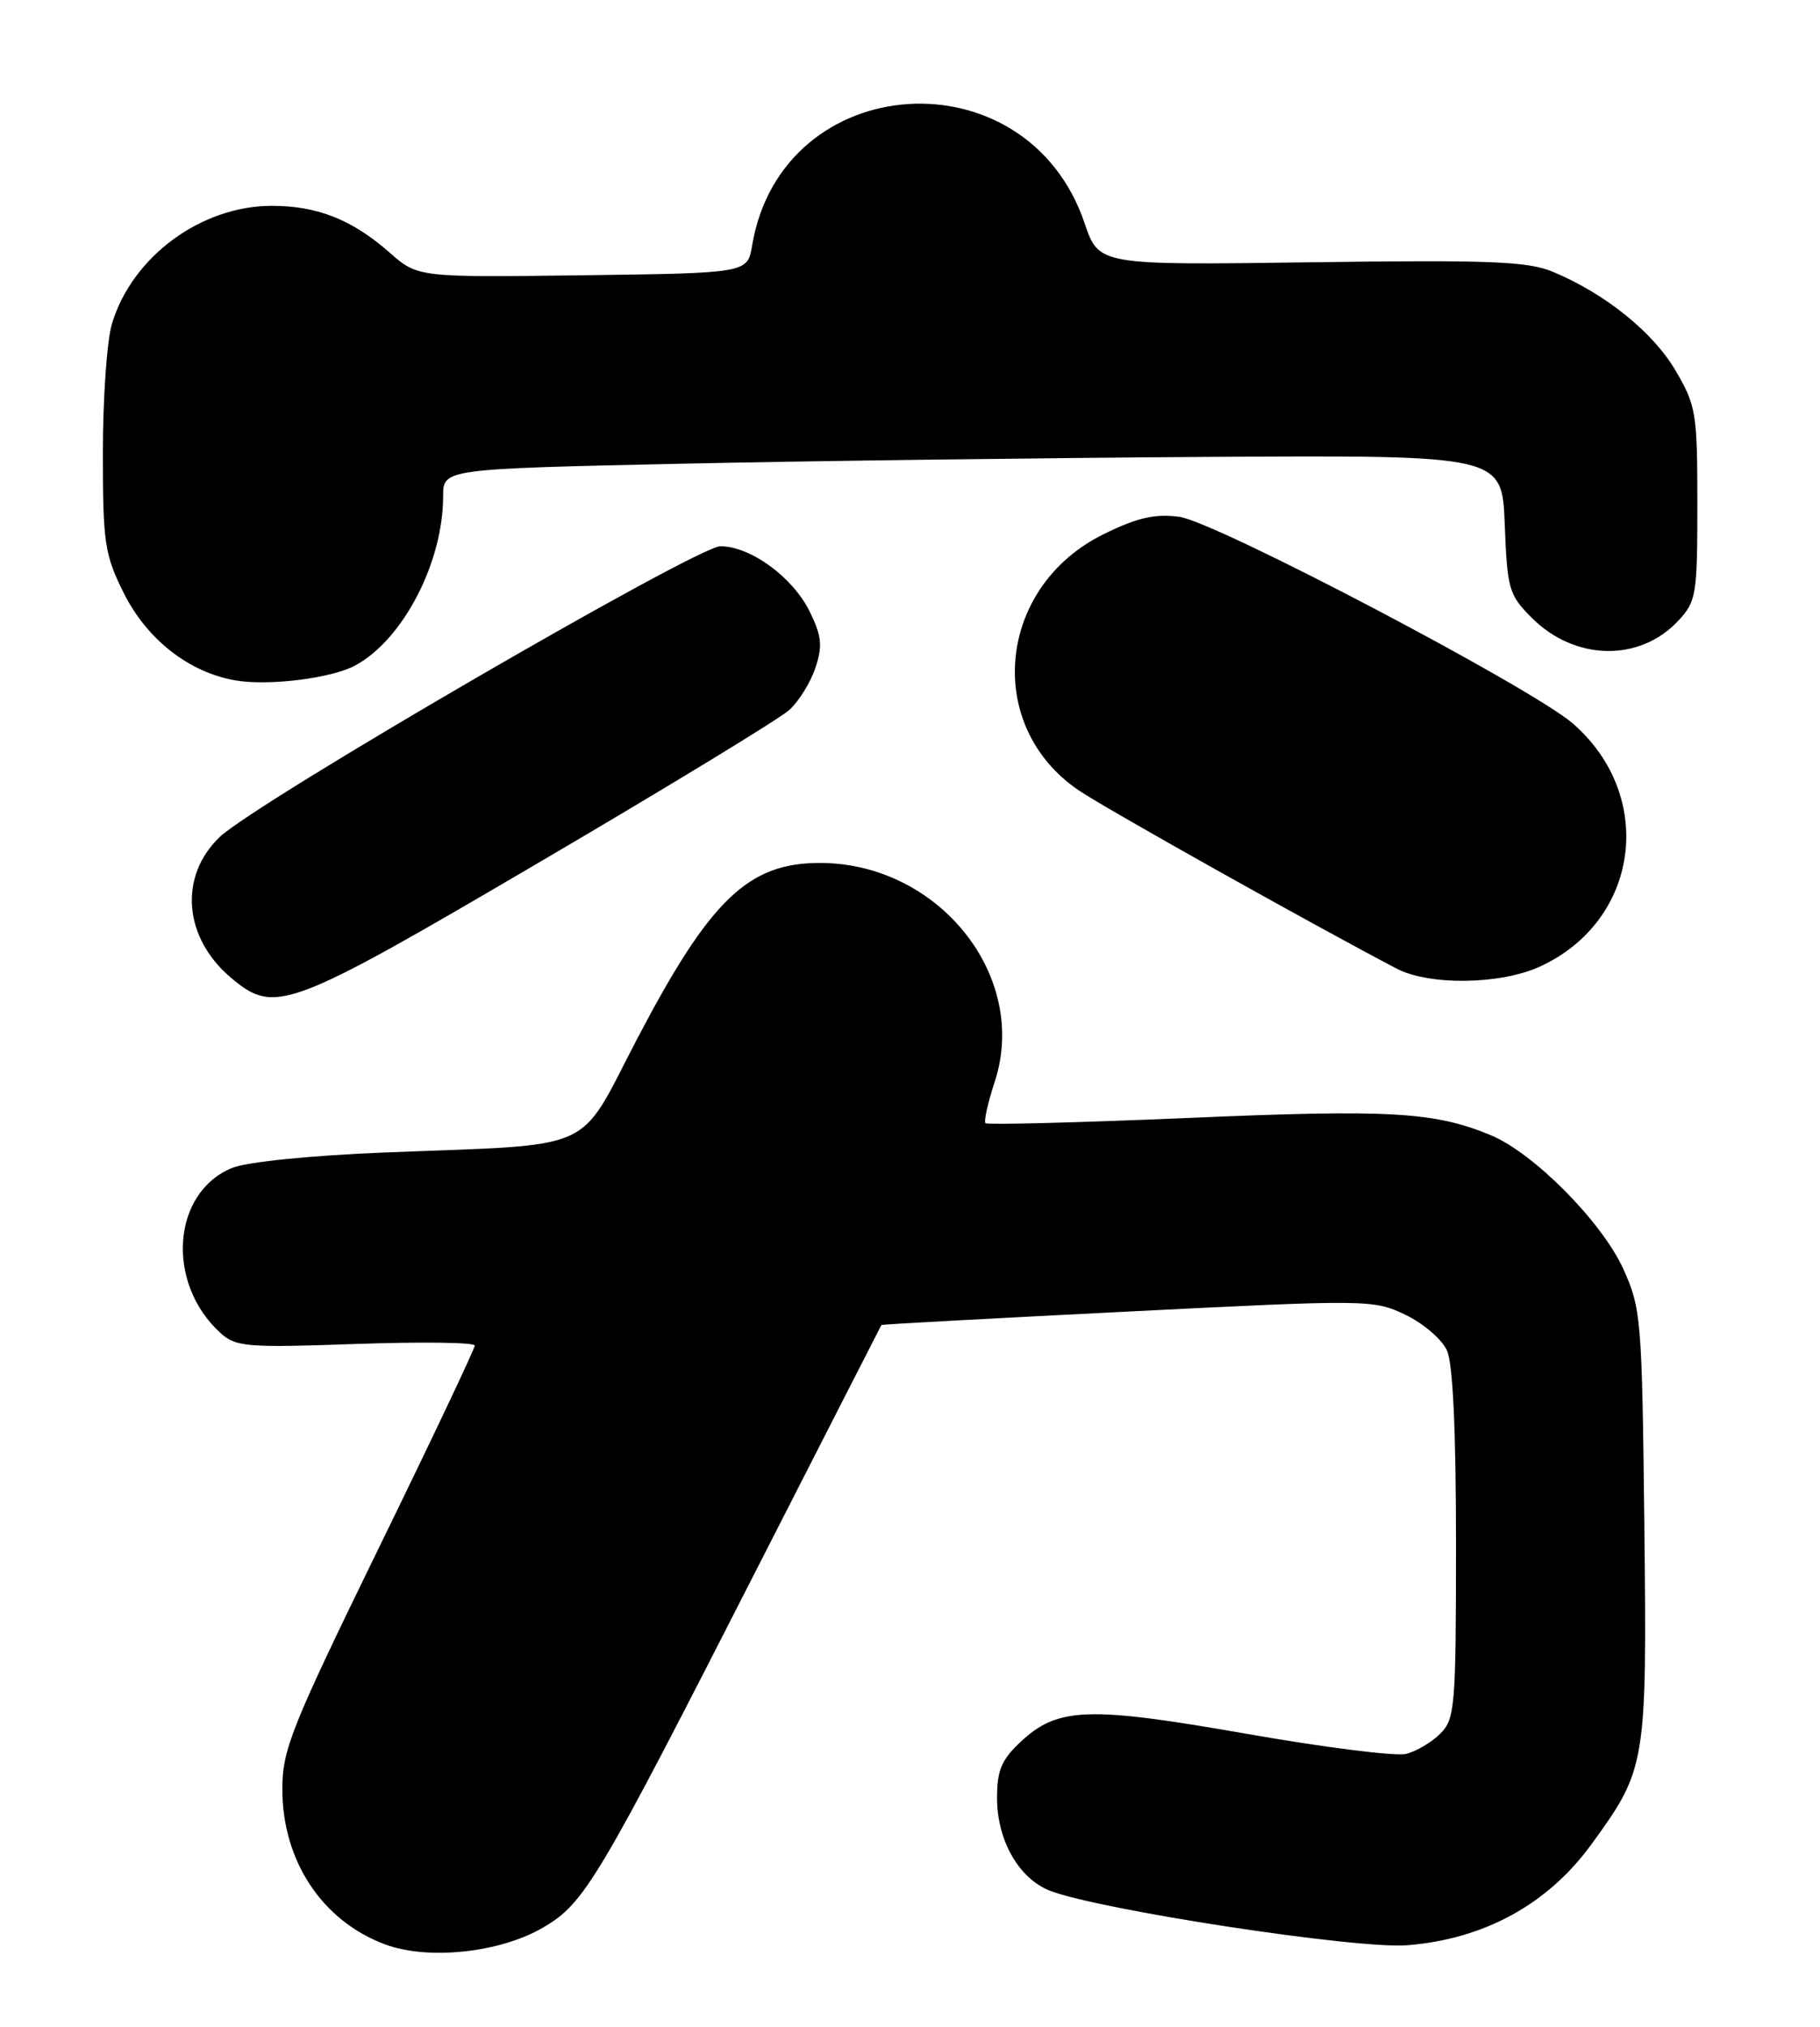 <?xml version="1.0" encoding="UTF-8" standalone="no"?>
<!DOCTYPE svg PUBLIC "-//W3C//DTD SVG 1.1//EN" "http://www.w3.org/Graphics/SVG/1.1/DTD/svg11.dtd" >
<svg xmlns="http://www.w3.org/2000/svg" xmlns:xlink="http://www.w3.org/1999/xlink" version="1.1" viewBox="0 0 230 256">
 <g >
 <path fill="currentColor"
d=" M 68.64 243.47 C 73.90 240.39 75.47 237.74 95.99 197.50 C 104.41 181.00 111.34 167.44 111.39 167.36 C 111.45 167.29 125.45 166.52 142.50 165.67 C 172.90 164.14 173.58 164.15 177.60 166.07 C 179.85 167.15 182.21 169.17 182.85 170.56 C 183.61 172.23 184.00 180.59 184.00 195.05 C 184.00 215.57 183.87 217.13 182.03 218.97 C 180.94 220.06 178.99 221.22 177.69 221.54 C 176.40 221.87 167.32 220.72 157.52 219.00 C 137.56 215.50 133.68 215.63 129.01 219.99 C 126.55 222.29 126.00 223.60 126.00 227.15 C 126.01 232.46 128.74 237.25 132.63 238.80 C 138.75 241.22 171.36 246.21 177.80 245.71 C 187.51 244.96 195.59 240.55 201.09 232.99 C 208.05 223.43 208.13 222.94 207.80 192.50 C 207.51 166.62 207.40 165.28 205.15 160.30 C 202.46 154.37 193.87 145.68 188.44 143.41 C 181.32 140.44 175.73 140.11 150.23 141.21 C 136.33 141.80 124.77 142.10 124.54 141.87 C 124.31 141.64 124.84 139.30 125.70 136.66 C 130.09 123.33 118.63 109.00 103.60 109.00 C 94.55 109.00 89.73 113.64 80.55 131.16 C 72.85 145.87 75.93 144.48 48.50 145.58 C 39.11 145.96 31.18 146.77 29.32 147.53 C 21.71 150.66 20.92 162.10 27.89 168.40 C 29.80 170.13 31.23 170.25 44.99 169.76 C 53.25 169.47 60.00 169.56 60.00 169.96 C 60.00 170.36 54.53 181.90 47.84 195.59 C 36.79 218.23 35.68 221.00 35.68 226.00 C 35.68 235.05 40.71 242.64 48.66 245.60 C 54.10 247.63 63.19 246.66 68.64 243.47 Z  M 68.27 108.85 C 84.35 99.42 98.50 90.80 99.72 89.70 C 100.94 88.61 102.44 86.19 103.05 84.35 C 103.97 81.57 103.84 80.34 102.33 77.26 C 100.20 72.91 94.85 69.00 91.04 69.00 C 88.07 69.00 32.33 101.36 27.76 105.73 C 22.56 110.71 23.19 118.46 29.21 123.52 C 34.75 128.18 36.35 127.58 68.27 108.85 Z  M 194.54 122.12 C 207.16 116.39 209.34 100.61 198.78 91.40 C 193.62 86.90 153.62 65.89 149.03 65.28 C 145.98 64.87 143.75 65.37 139.52 67.45 C 126.00 74.06 124.28 91.69 136.35 99.85 C 139.80 102.18 165.57 116.62 176.50 122.35 C 180.60 124.50 189.56 124.38 194.54 122.12 Z  M 44.85 84.08 C 50.91 80.84 56.00 71.07 56.00 62.67 C 56.00 59.23 56.00 59.23 86.25 58.57 C 102.89 58.21 133.00 57.83 153.16 57.71 C 189.82 57.50 189.82 57.50 190.16 66.23 C 190.48 74.45 190.68 75.15 193.59 78.05 C 199.01 83.47 207.17 83.64 212.06 78.44 C 214.37 75.97 214.50 75.20 214.50 63.67 C 214.50 52.17 214.35 51.24 211.73 46.78 C 208.88 41.94 202.85 37.09 196.24 34.33 C 193.08 33.01 188.32 32.82 165.68 33.13 C 138.86 33.50 138.86 33.50 137.07 28.20 C 129.76 6.63 98.80 8.69 95.05 31.00 C 94.47 34.50 94.47 34.50 73.64 34.77 C 52.81 35.04 52.81 35.04 49.23 31.90 C 44.50 27.74 40.10 26.00 34.35 26.00 C 25.40 26.00 16.68 32.43 14.14 40.92 C 13.51 43.02 13.00 50.33 13.00 57.17 C 13.00 68.59 13.22 70.04 15.62 74.87 C 18.57 80.79 23.91 84.96 29.80 85.95 C 33.97 86.66 41.87 85.68 44.85 84.08 Z "/>
</g>
</svg>